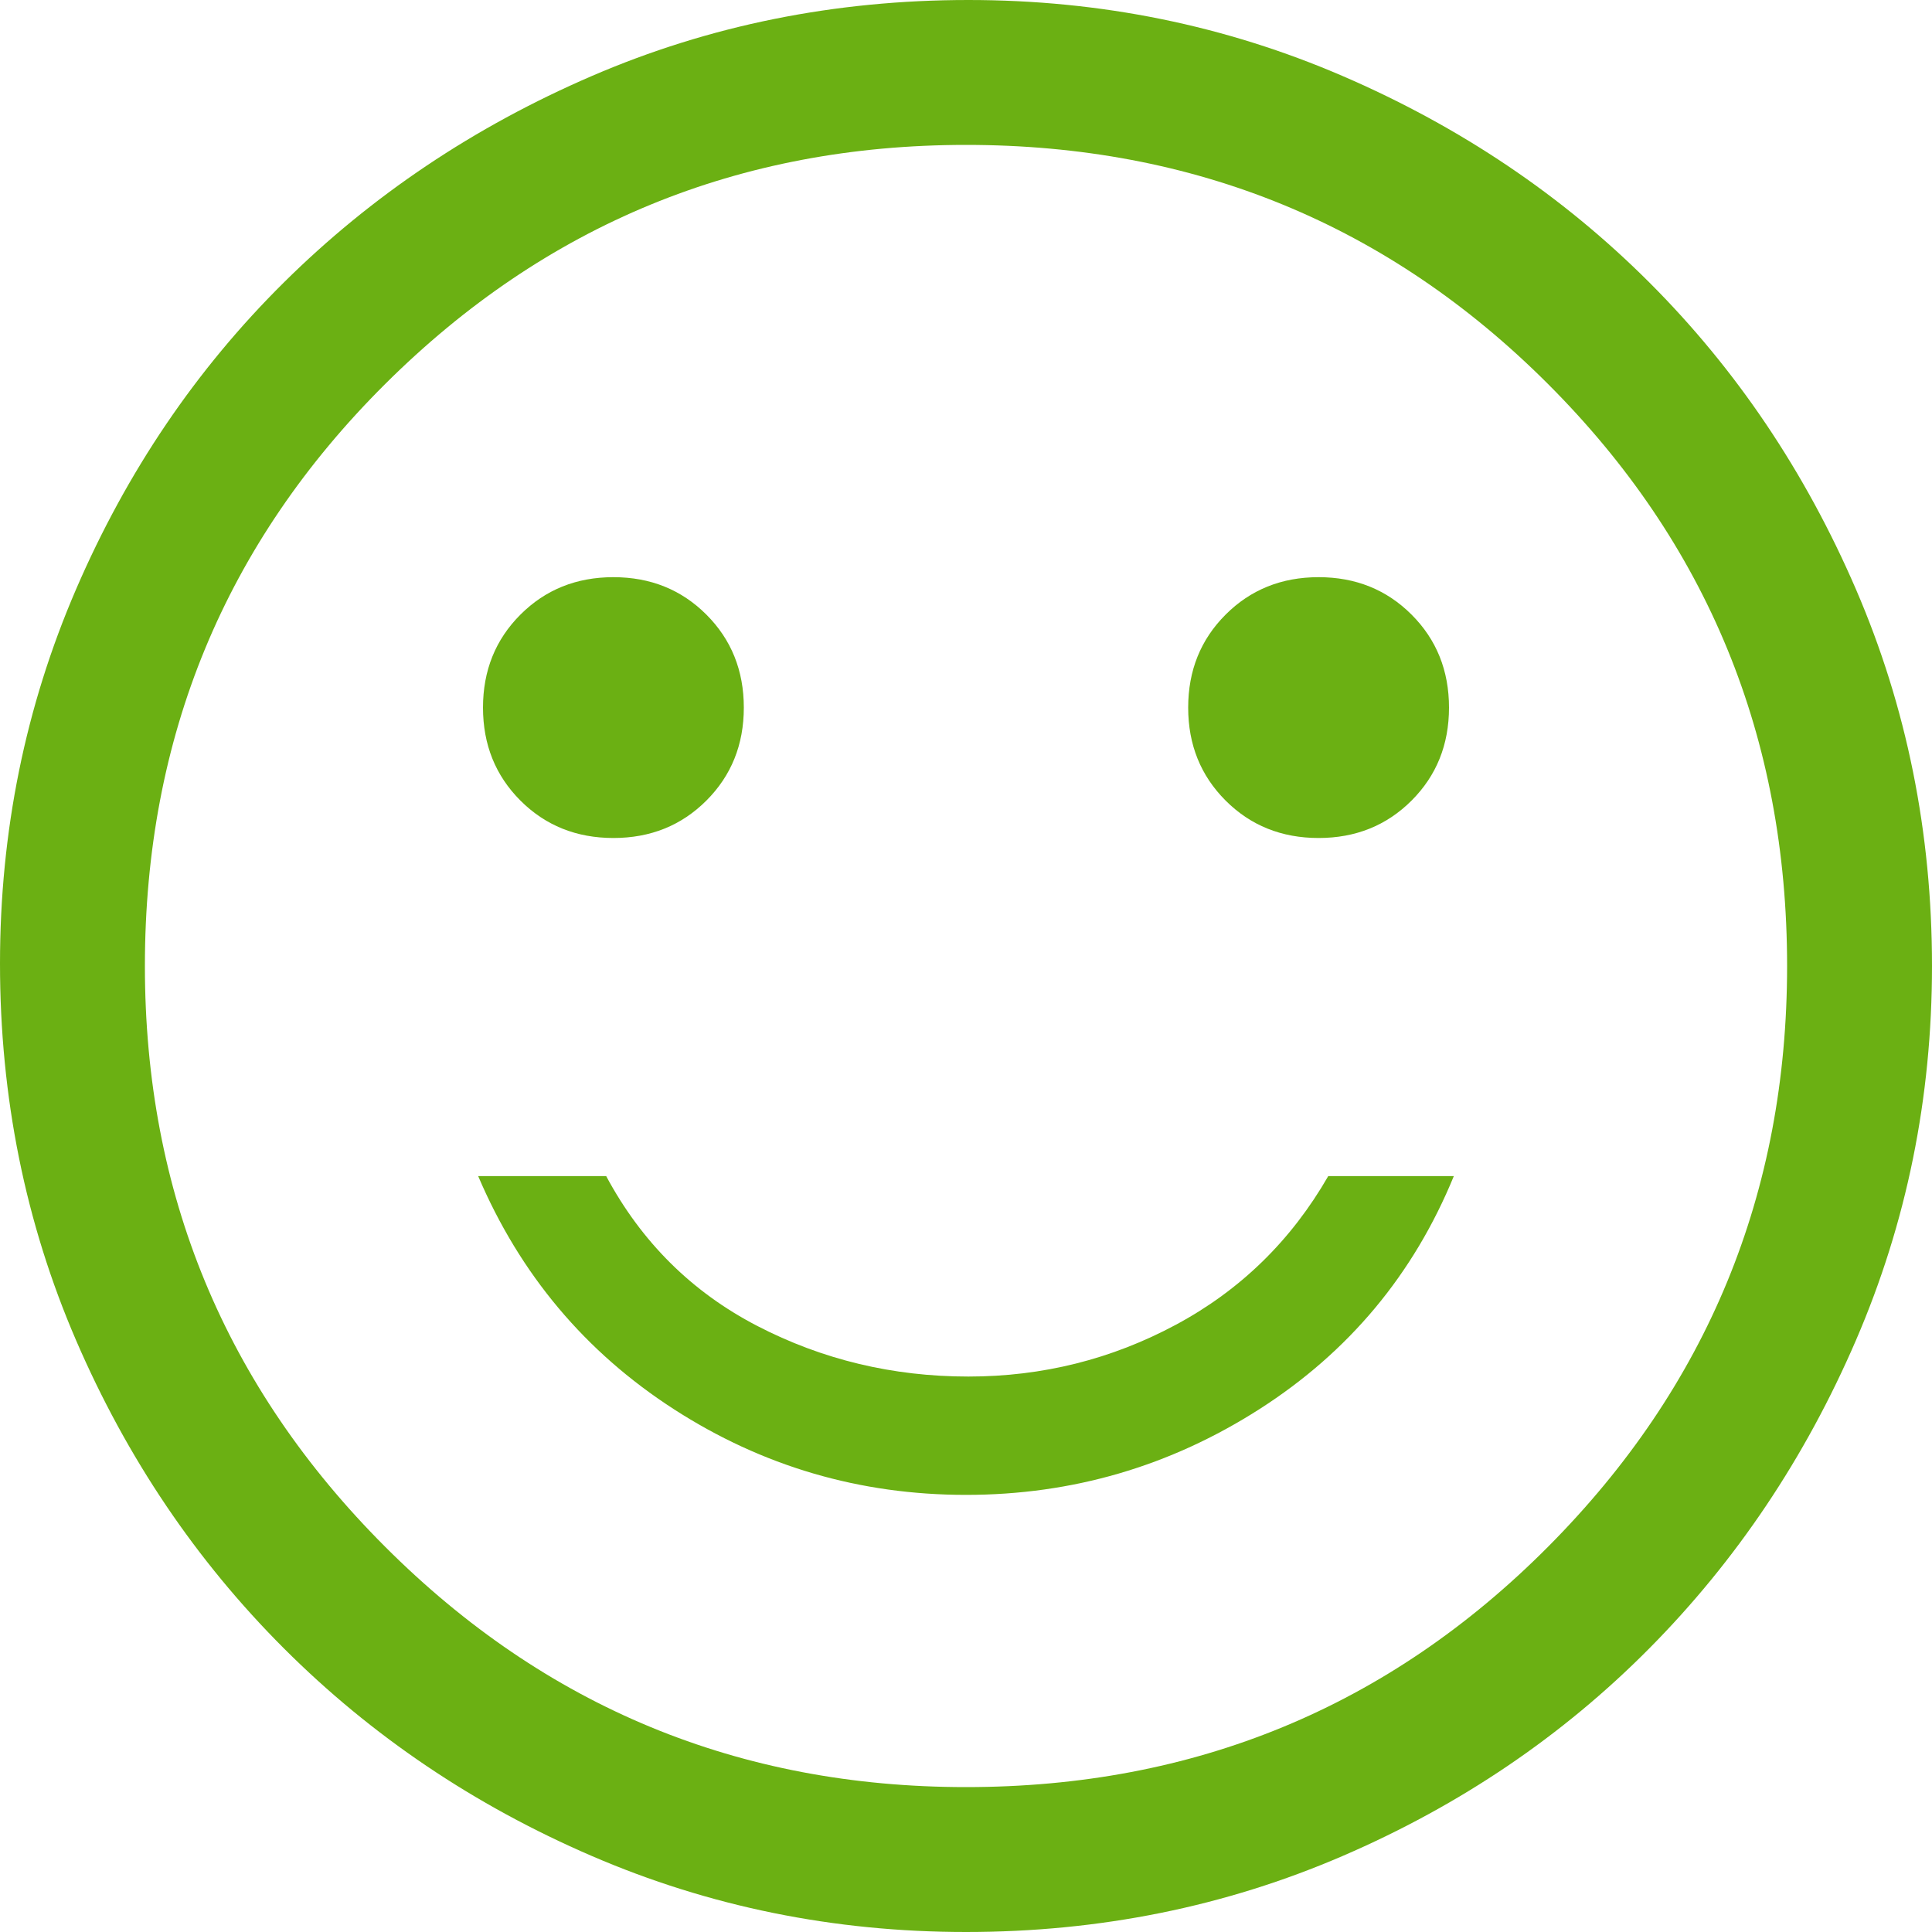 <svg width="118" height="118" viewBox="0 0 118 118" fill="none" xmlns="http://www.w3.org/2000/svg">
<path d="M80.535 51.182C82.797 51.182 84.69 50.42 86.214 48.896C87.738 47.372 88.5 45.479 88.5 43.218C88.5 40.956 87.738 39.063 86.214 37.539C84.69 36.015 82.797 35.252 80.535 35.252C78.273 35.252 76.38 36.015 74.856 37.539C73.332 39.063 72.57 40.956 72.57 43.218C72.57 45.479 73.332 47.372 74.856 48.896C76.38 50.42 78.273 51.182 80.535 51.182ZM37.465 51.182C39.727 51.182 41.62 50.42 43.144 48.896C44.668 47.372 45.43 45.479 45.43 43.218C45.43 40.956 44.668 39.063 43.144 37.539C41.62 36.015 39.727 35.252 37.465 35.252C35.203 35.252 33.31 36.015 31.786 37.539C30.262 39.063 29.5 40.956 29.5 43.218C29.5 45.479 30.262 47.372 31.786 48.896C33.31 50.42 35.203 51.182 37.465 51.182ZM59 91.302C65.49 91.302 71.464 89.557 76.921 86.066C82.379 82.575 86.337 77.831 88.795 71.832H81.125C78.863 75.766 75.766 78.79 71.832 80.904C67.899 83.018 63.671 84.075 59.148 84.075C54.526 84.075 50.224 83.043 46.241 80.978C42.259 78.912 39.186 75.864 37.023 71.832H29.205C31.762 77.831 35.744 82.575 41.153 86.066C46.561 89.557 52.51 91.302 59 91.302ZM59 118C50.937 118 43.316 116.451 36.138 113.354C28.959 110.256 22.69 106.028 17.331 100.669C11.972 95.31 7.744 89.041 4.646 81.862C1.549 74.684 0 67.014 0 58.852C0 50.789 1.549 43.168 4.646 35.99C7.744 28.812 11.972 22.567 17.331 17.258C22.69 11.947 28.959 7.744 36.138 4.646C43.316 1.549 50.986 0 59.148 0C67.211 0 74.832 1.549 82.01 4.646C89.188 7.744 95.433 11.947 100.743 17.258C106.053 22.567 110.256 28.812 113.354 35.99C116.451 43.168 118 50.838 118 59C118 67.063 116.451 74.684 113.354 81.862C110.256 89.041 106.053 95.31 100.743 100.669C95.433 106.028 89.188 110.256 82.01 113.354C74.832 116.451 67.162 118 59 118ZM59 109.15C72.963 109.15 84.812 104.258 94.547 94.474C104.282 84.69 109.15 72.865 109.15 59C109.15 45.037 104.282 33.188 94.547 23.453C84.812 13.717 72.963 8.85 59 8.85C45.135 8.85 33.31 13.717 23.526 23.453C13.742 33.188 8.85 45.037 8.85 59C8.85 72.865 13.742 84.69 23.526 94.474C33.31 104.258 45.135 109.15 59 109.15Z" fill="#6BB013"/>
</svg>
